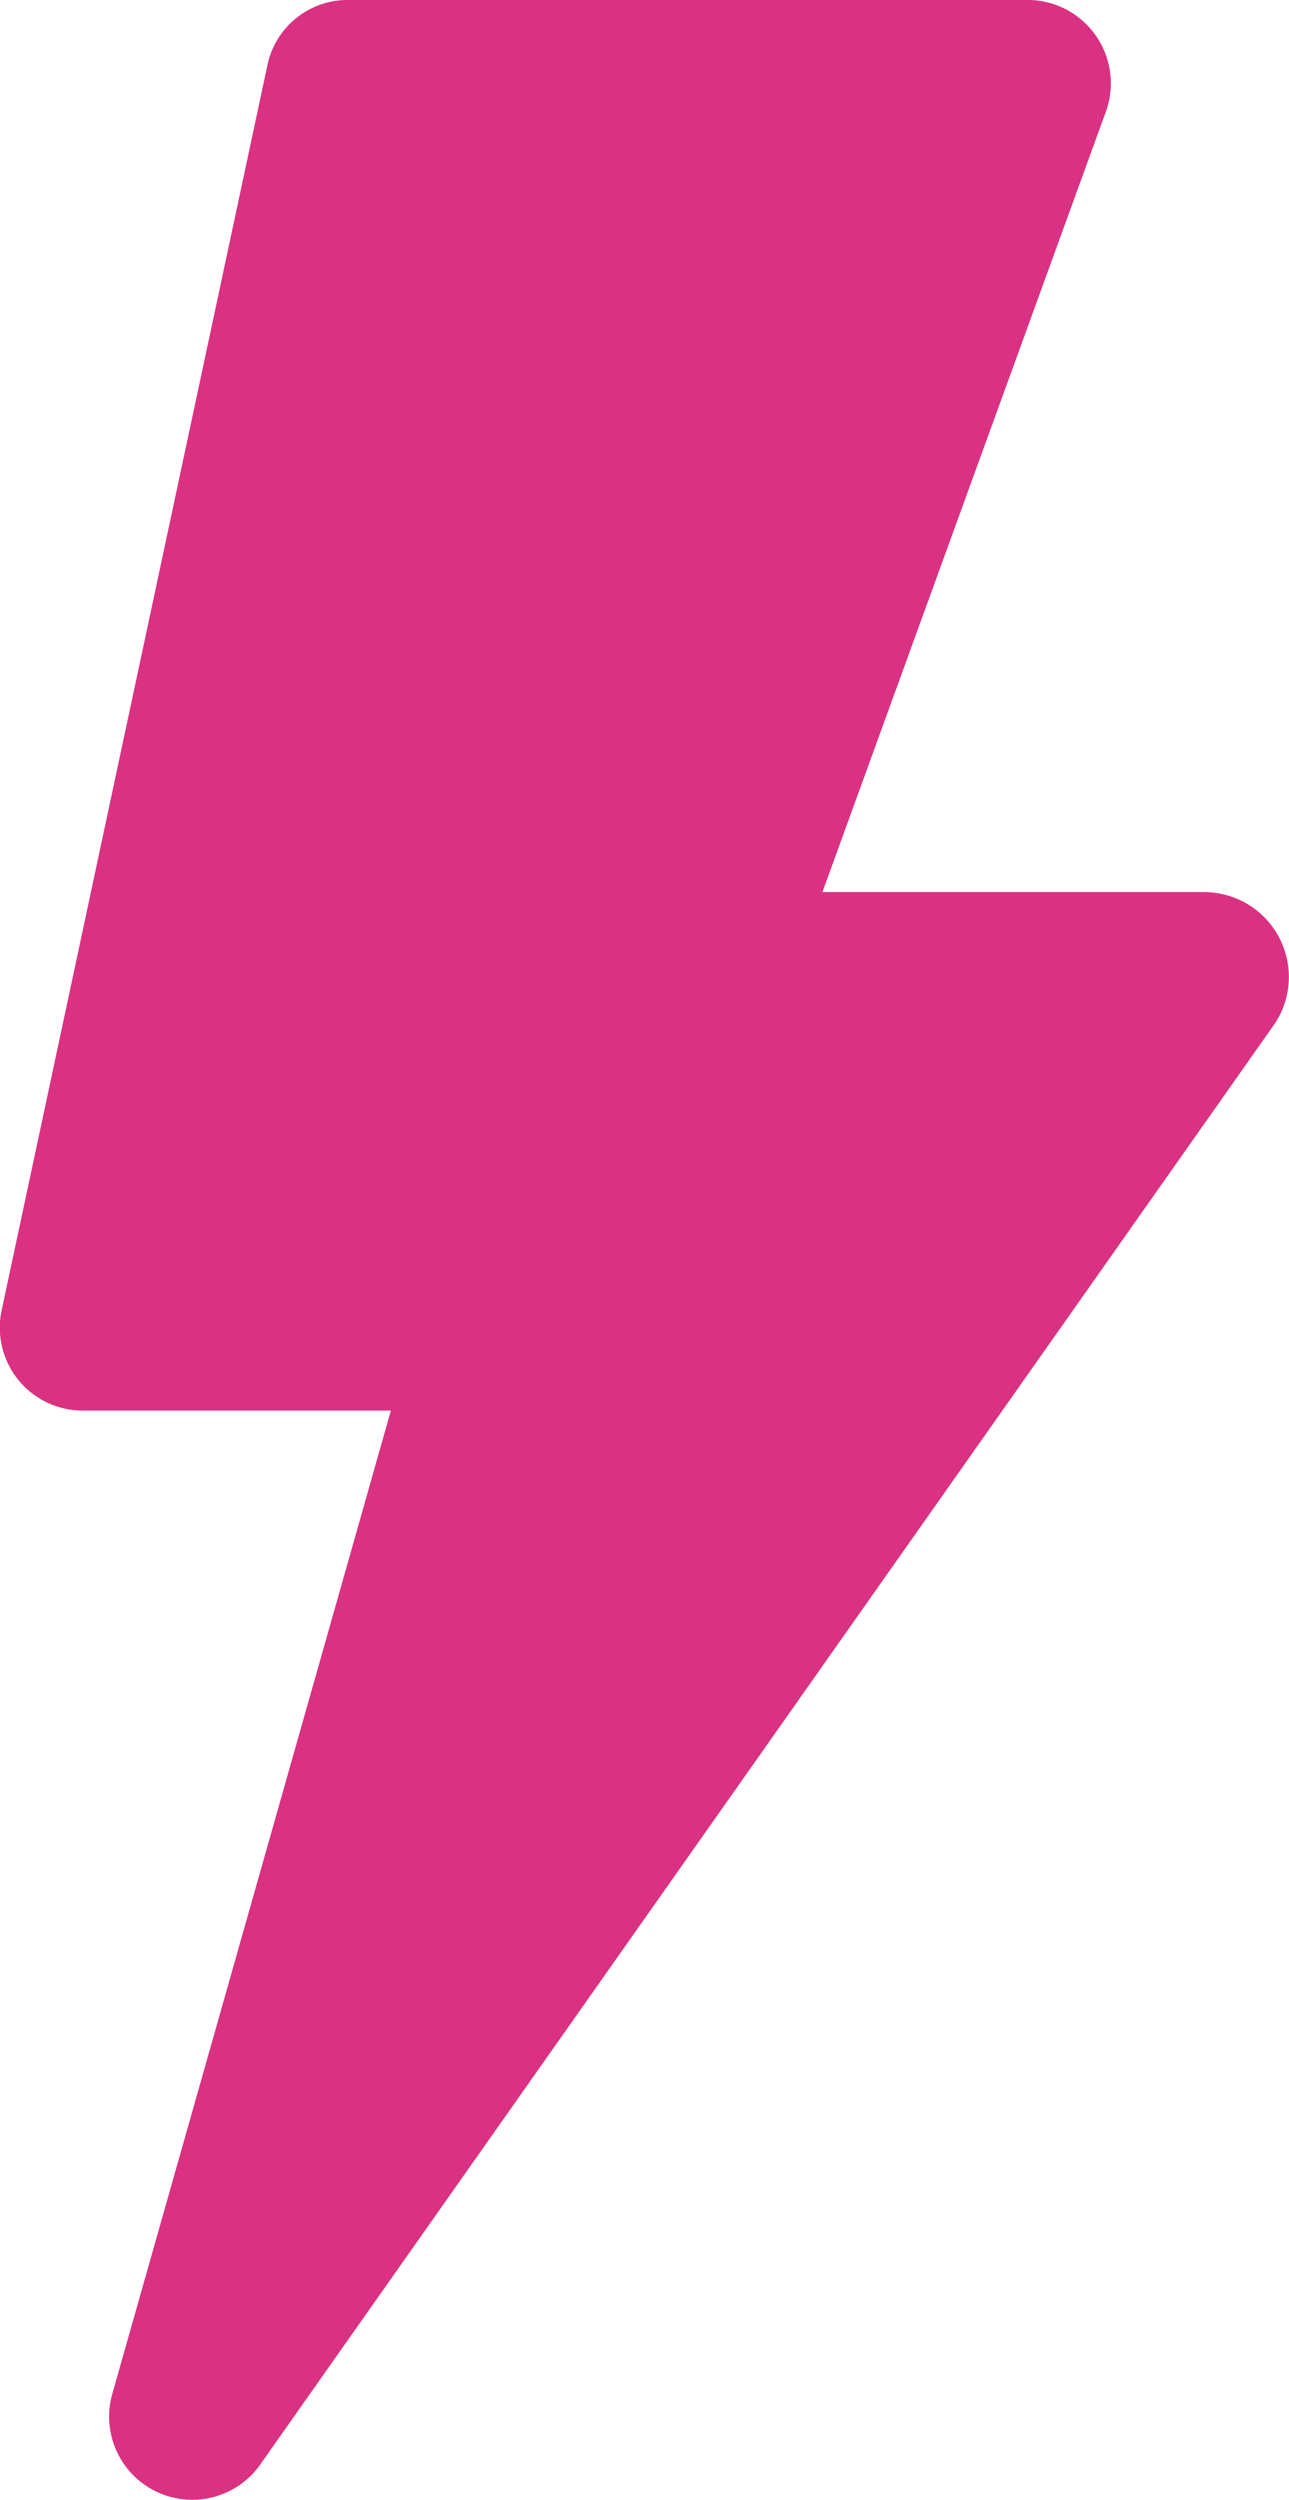 <svg xmlns="http://www.w3.org/2000/svg" width="26.104" height="50.609" viewBox="0 0 26.104 50.609">
  <g id="noun-electric-3408686" transform="translate(-212.996 -14)">
    <path id="Path_1560" data-name="Path 1560" d="M237.429,32.059h-7.778L235.4,16.237A1.688,1.688,0,0,0,233.86,14h-13.8a1.658,1.658,0,0,0-1.651,1.332l-5.381,25.2a1.679,1.679,0,0,0,1.651,2.024h6.233l-5.647,19.924a1.684,1.684,0,0,0,2.983,1.438l20.563-29.193a1.716,1.716,0,0,0-1.385-2.664Z" transform="translate(0)" fill="#da3182"/>
  </g>
</svg>

